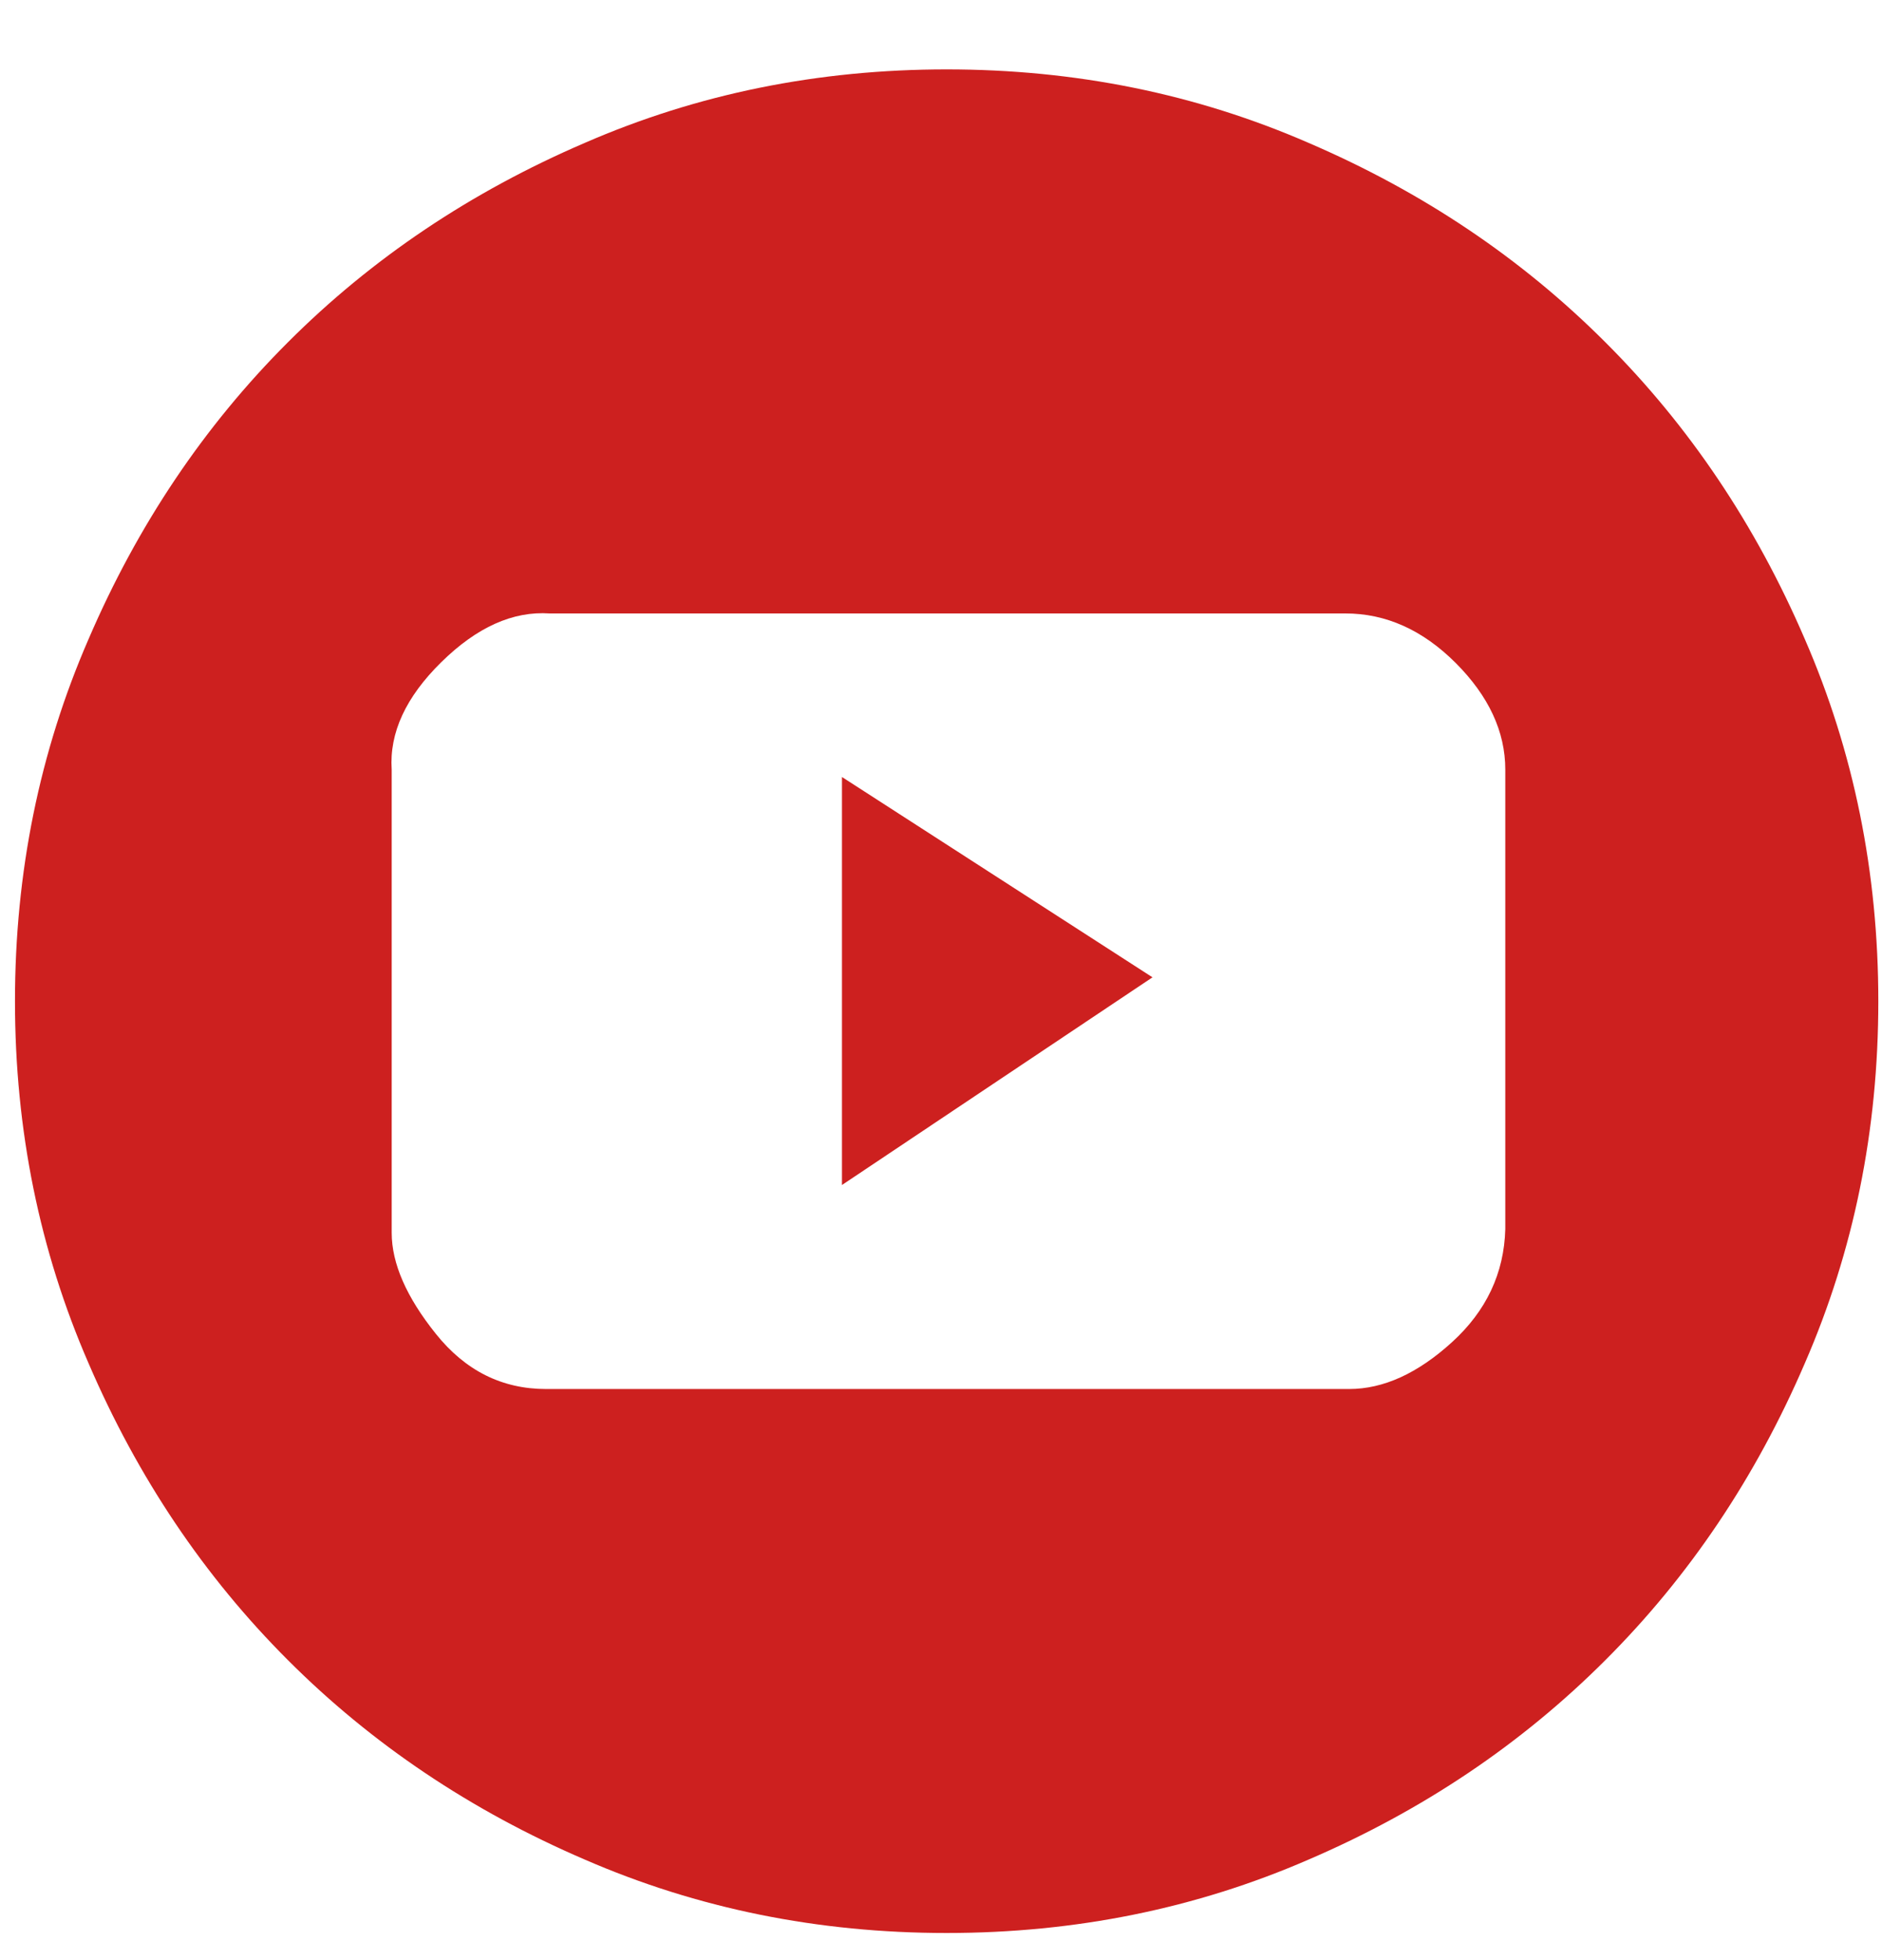 <svg width="24" height="25" viewBox="0 0 24 25" fill="none" xmlns="http://www.w3.org/2000/svg">
<g clip-path="url(#clip0_14249_9552)">
<path d="M14.697 12.465L10.737 9.91V15.114L14.697 12.465ZM17.157 7.824C17.673 7.824 18.142 8.034 18.564 8.456C18.985 8.878 19.196 9.332 19.196 9.816V15.676C19.181 16.239 18.954 16.72 18.517 17.118C18.079 17.517 17.642 17.716 17.204 17.716H6.964C6.401 17.716 5.933 17.481 5.558 17.012C5.183 16.544 4.995 16.114 4.995 15.723V9.816C4.964 9.347 5.175 8.89 5.628 8.445C6.081 7.999 6.542 7.792 7.011 7.824H17.157ZM0.191 12.77C0.191 14.411 0.504 15.95 1.129 17.387C1.754 18.841 2.601 20.103 3.671 21.173C4.741 22.244 6.003 23.092 7.456 23.717C8.893 24.342 10.432 24.654 12.072 24.654C13.713 24.654 15.252 24.342 16.689 23.717C18.142 23.092 19.403 22.244 20.473 21.173C21.544 20.103 22.391 18.841 23.016 17.387C23.641 15.95 23.953 14.411 23.953 12.77C23.953 11.129 23.641 9.589 23.016 8.152C22.391 6.698 21.544 5.436 20.473 4.366C19.403 3.295 18.142 2.448 16.689 1.823C15.252 1.197 13.713 0.885 12.072 0.885C10.432 0.885 8.893 1.197 7.456 1.823C6.003 2.448 4.741 3.295 3.671 4.366C2.601 5.436 1.754 6.698 1.129 8.152C0.504 9.589 0.191 11.129 0.191 12.77Z" fill="#CD201F"/>
</g>
<defs>
<clipPath id="clip0_14249_9552">
<rect width="23.902" height="24.6" fill="white" transform="matrix(1 0 0 -1 0.098 25)"/>
</clipPath>
</defs>
</svg>
